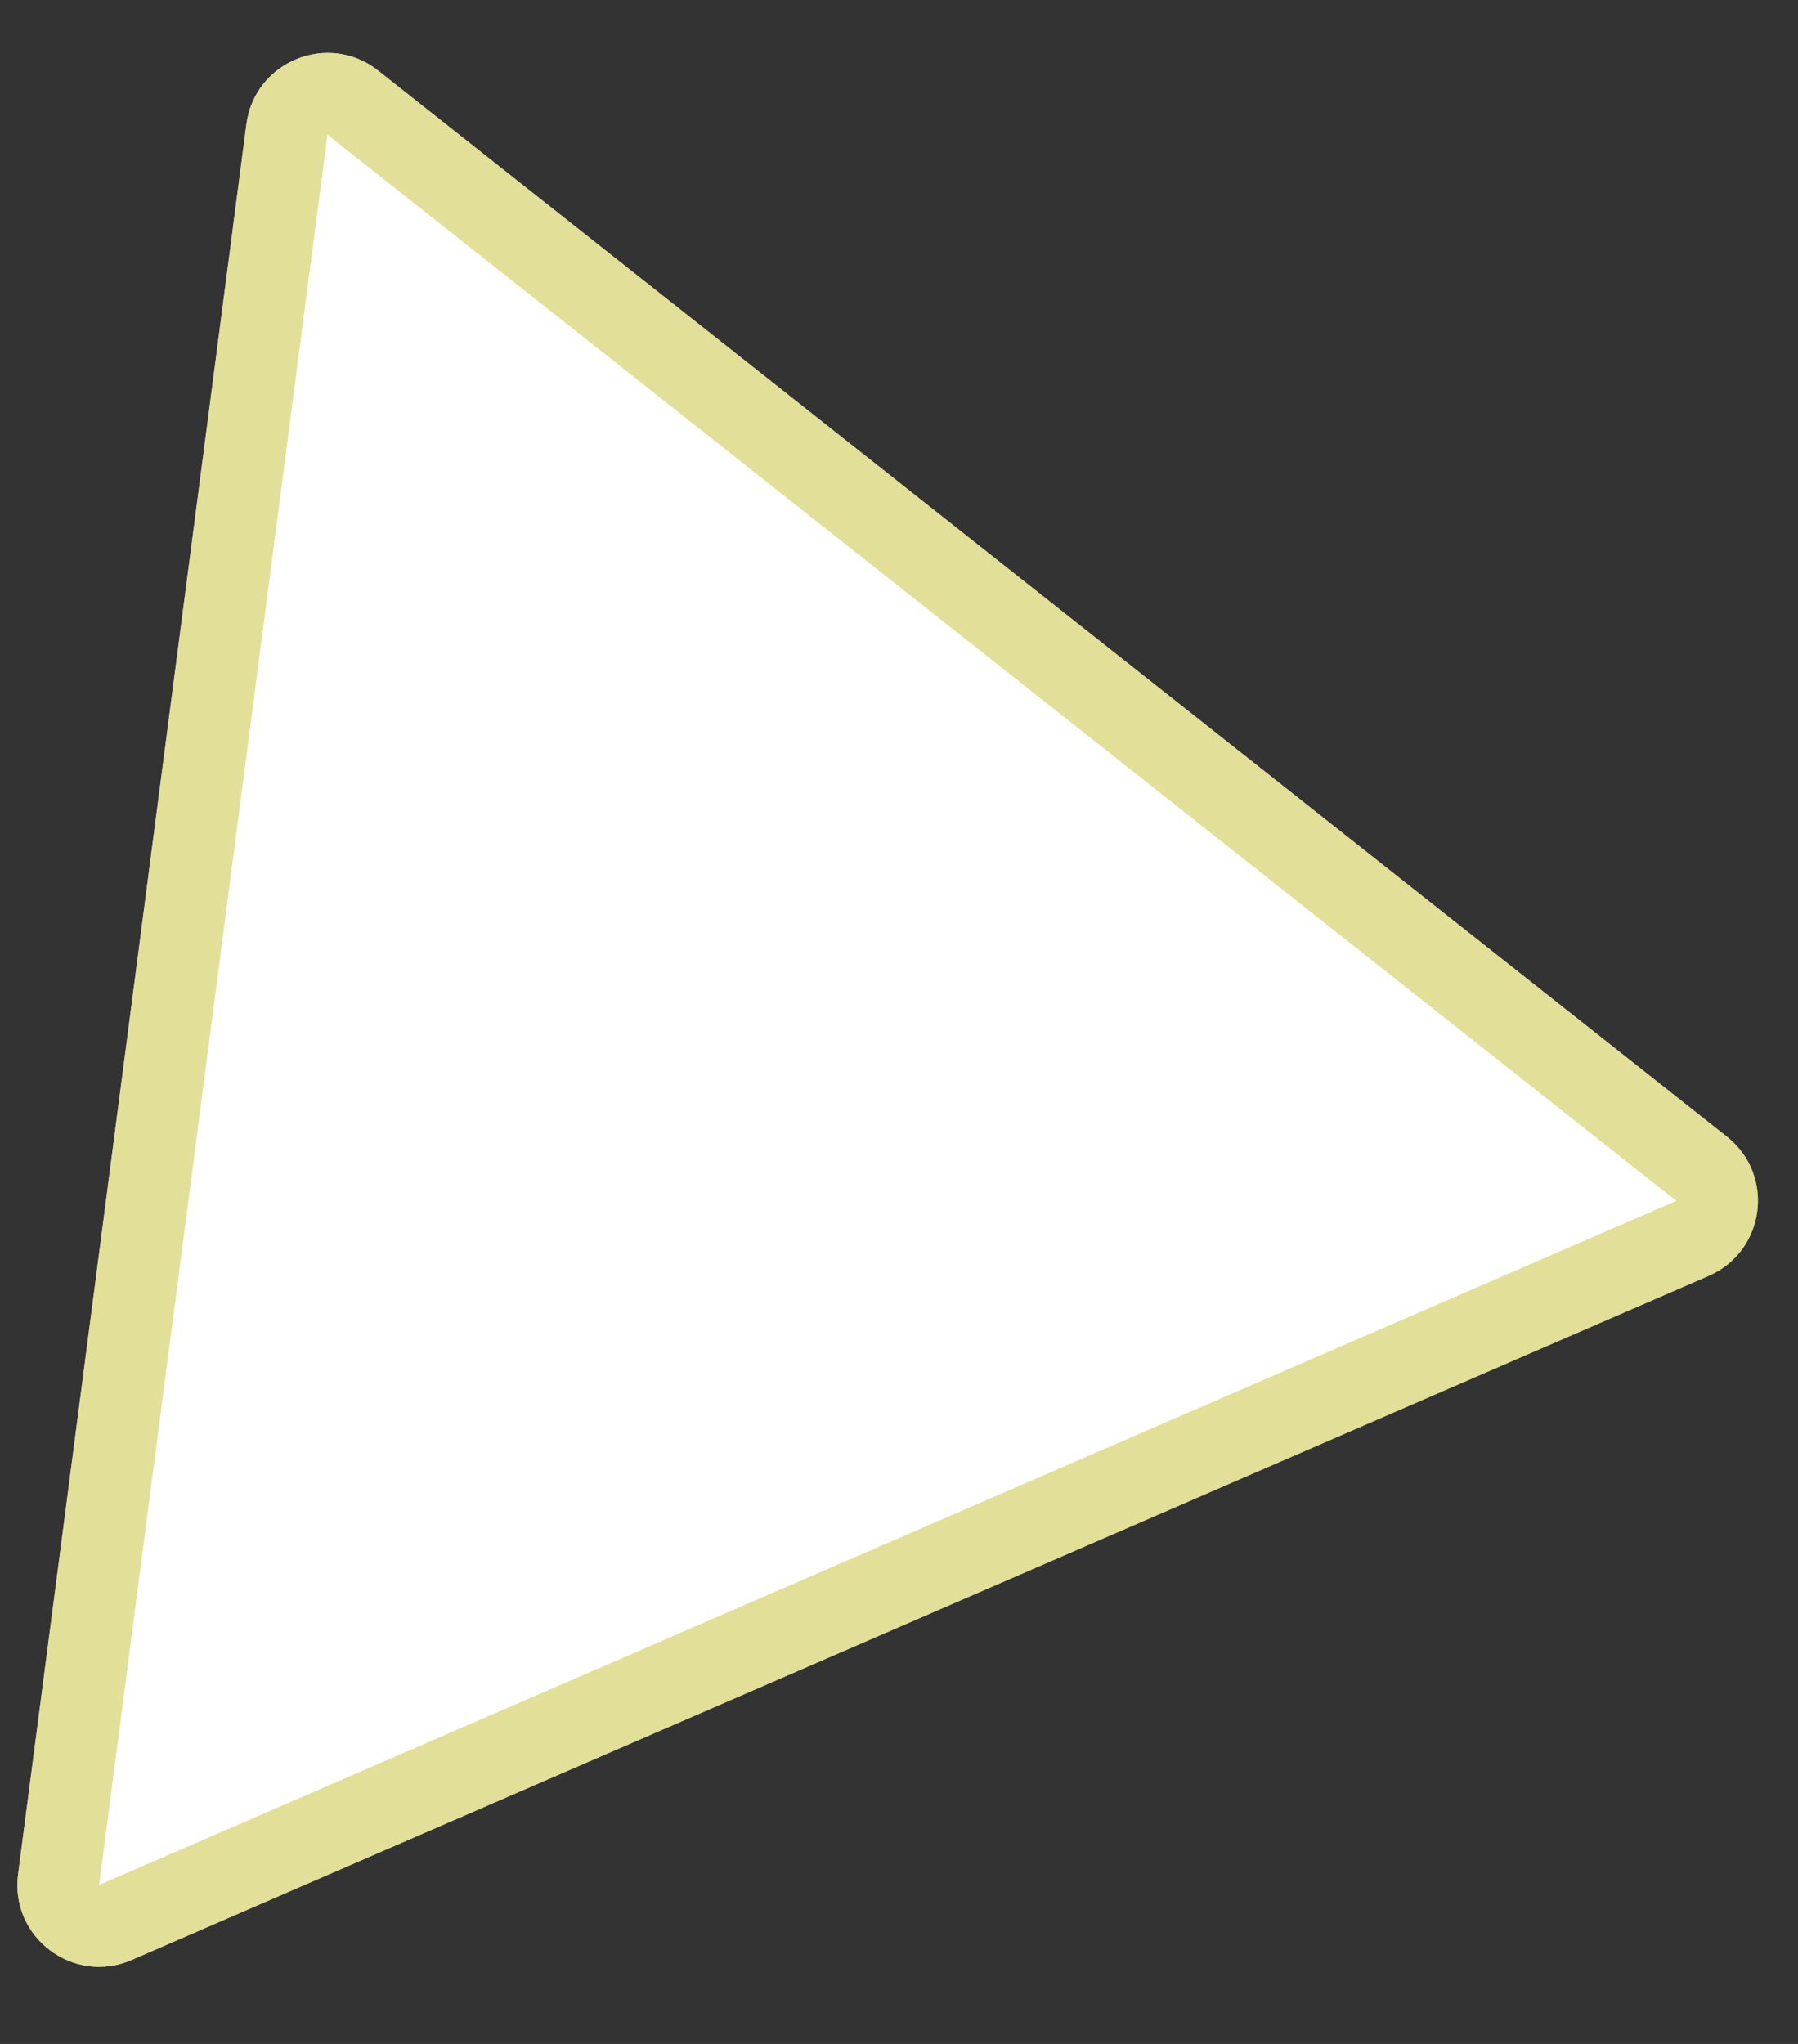 <svg width="22" height="25" viewBox="0 0 22 25" fill="none" xmlns="http://www.w3.org/2000/svg">
<rect x="0" y="0" width="22" height="25" fill="#333333" stroke="none"/>
<path d="M21.13 13.903C21.723 14.372 21.601 15.305 20.907 15.605L1.611 23.973C0.898 24.282 0.121 23.696 0.221 22.926L3.015 1.519C3.116 0.749 4.018 0.382 4.627 0.864L21.13 13.903Z" fill="white"/>
<path d="M20.709 15.147L1.412 23.514C1.056 23.669 0.667 23.376 0.717 22.991L3.511 1.584C3.561 1.199 4.012 1.015 4.317 1.256L20.82 14.296C21.116 14.53 21.055 14.996 20.709 15.147Z" stroke="#D6D46D" stroke-opacity="0.7"/>
</svg>
